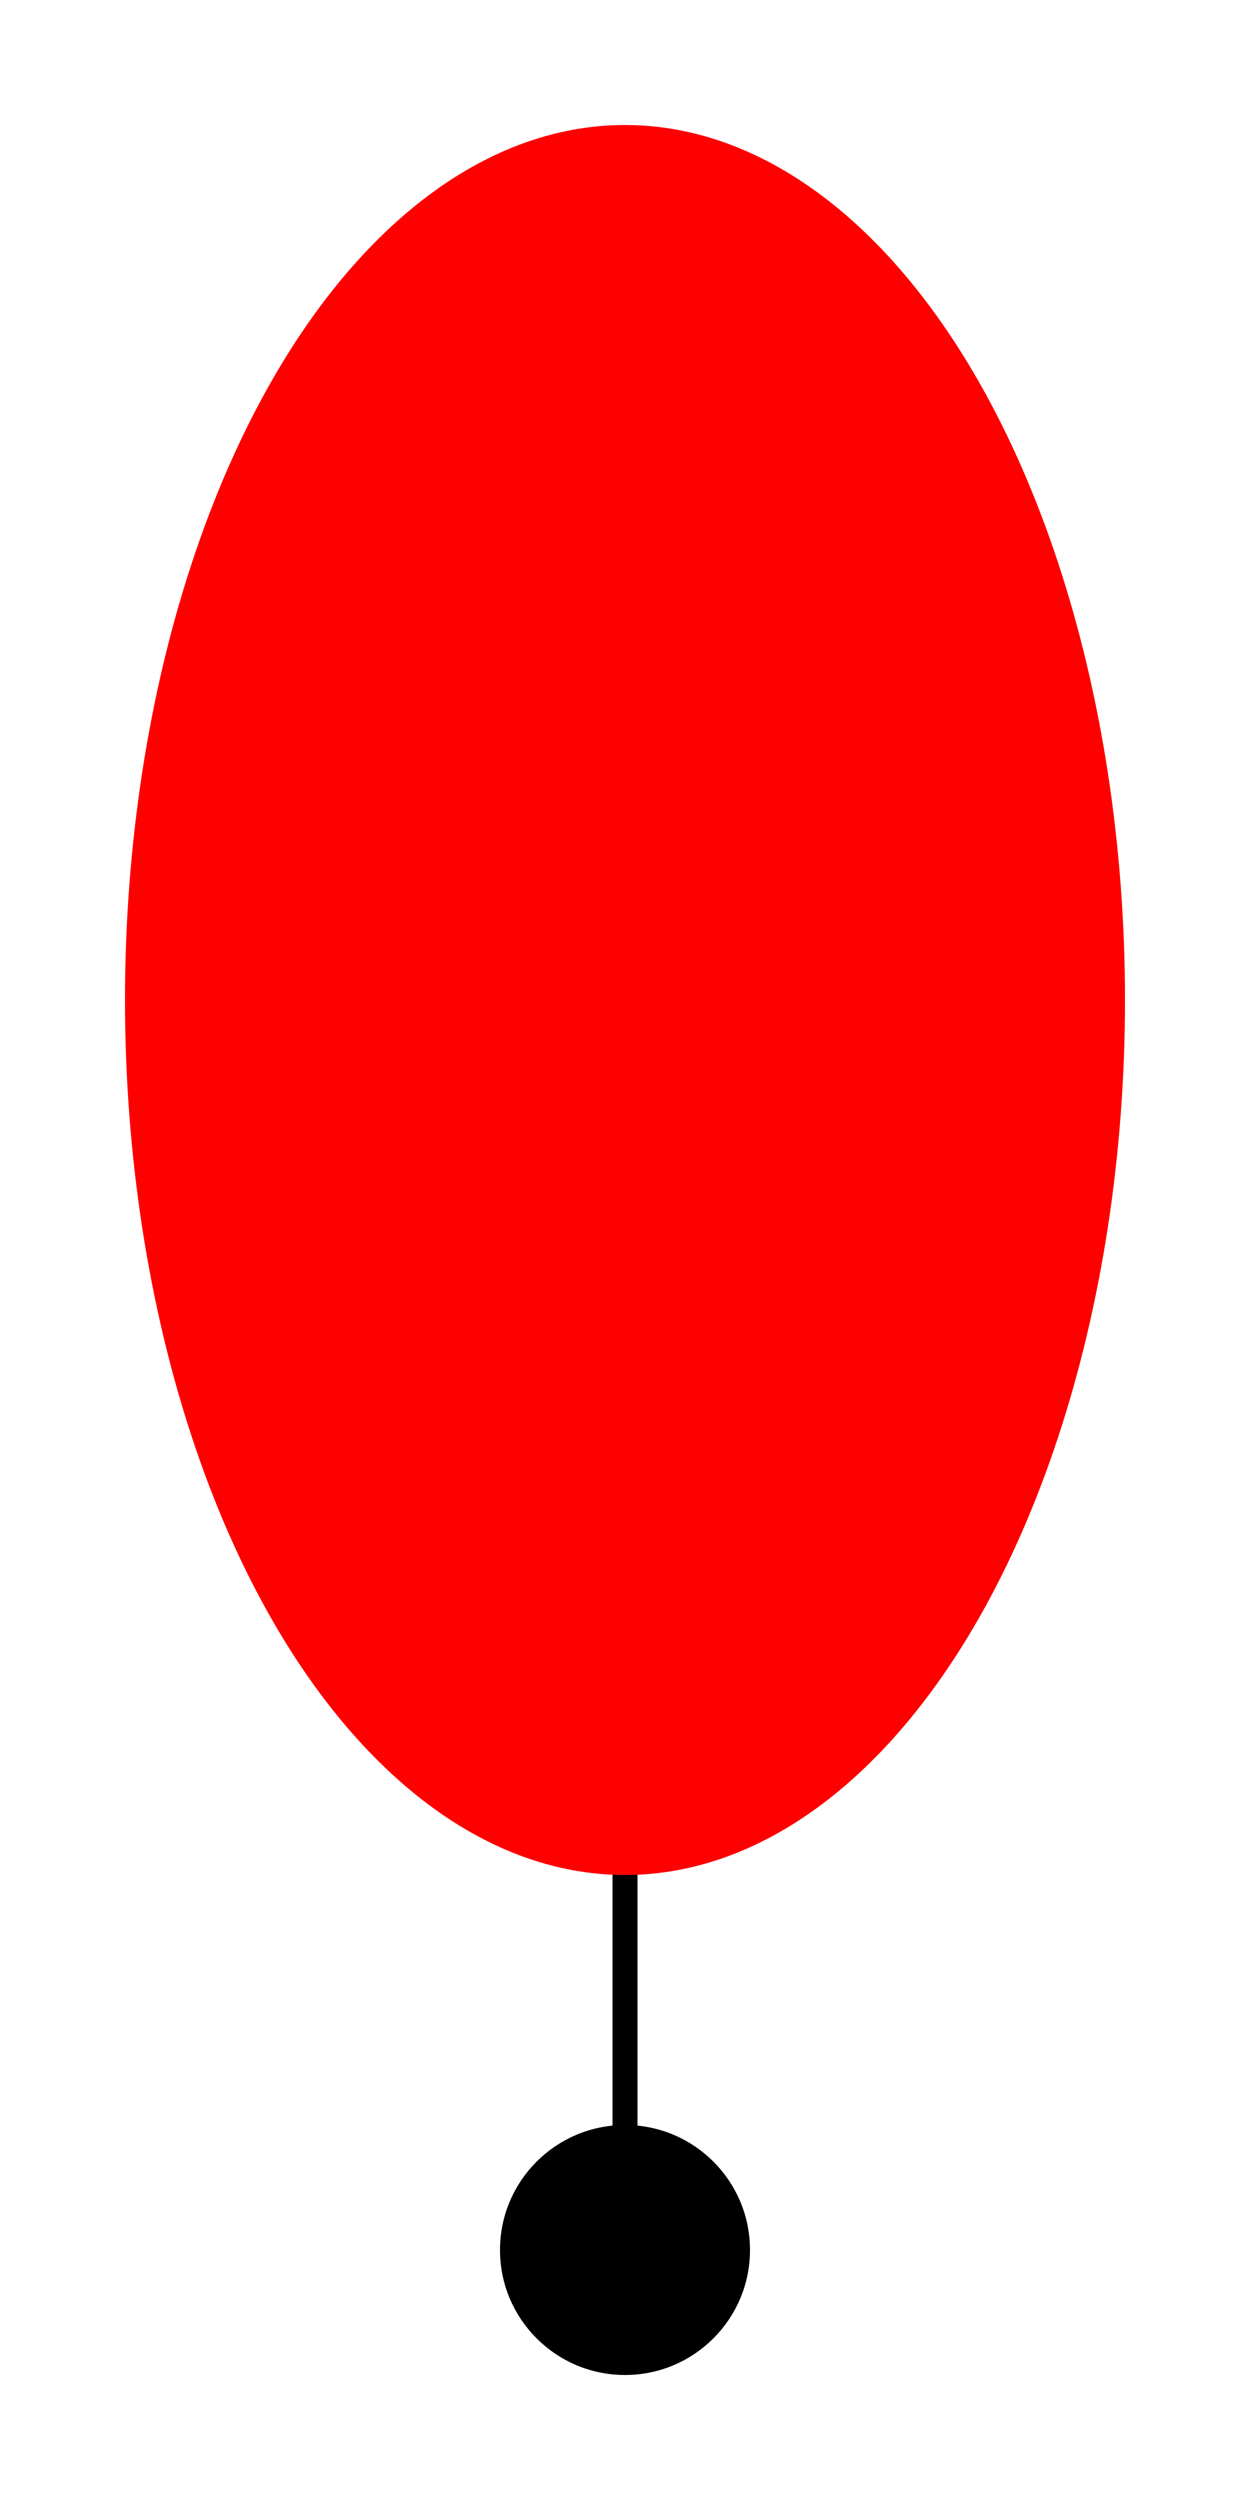 <svg width="50" height="100" xmlns="http://www.w3.org/2000/svg">
  <!-- Balloon string -->
  <line x1="25" y1="90" x2="25" y2="10" stroke="#000"/>

  <!-- Balloon body -->
  <ellipse cx="25" cy="40" rx="20" ry="35" fill="red"/>

  <!-- Balloon knot -->
  <circle cx="25" cy="90" r="5" fill="black"/>
</svg>
